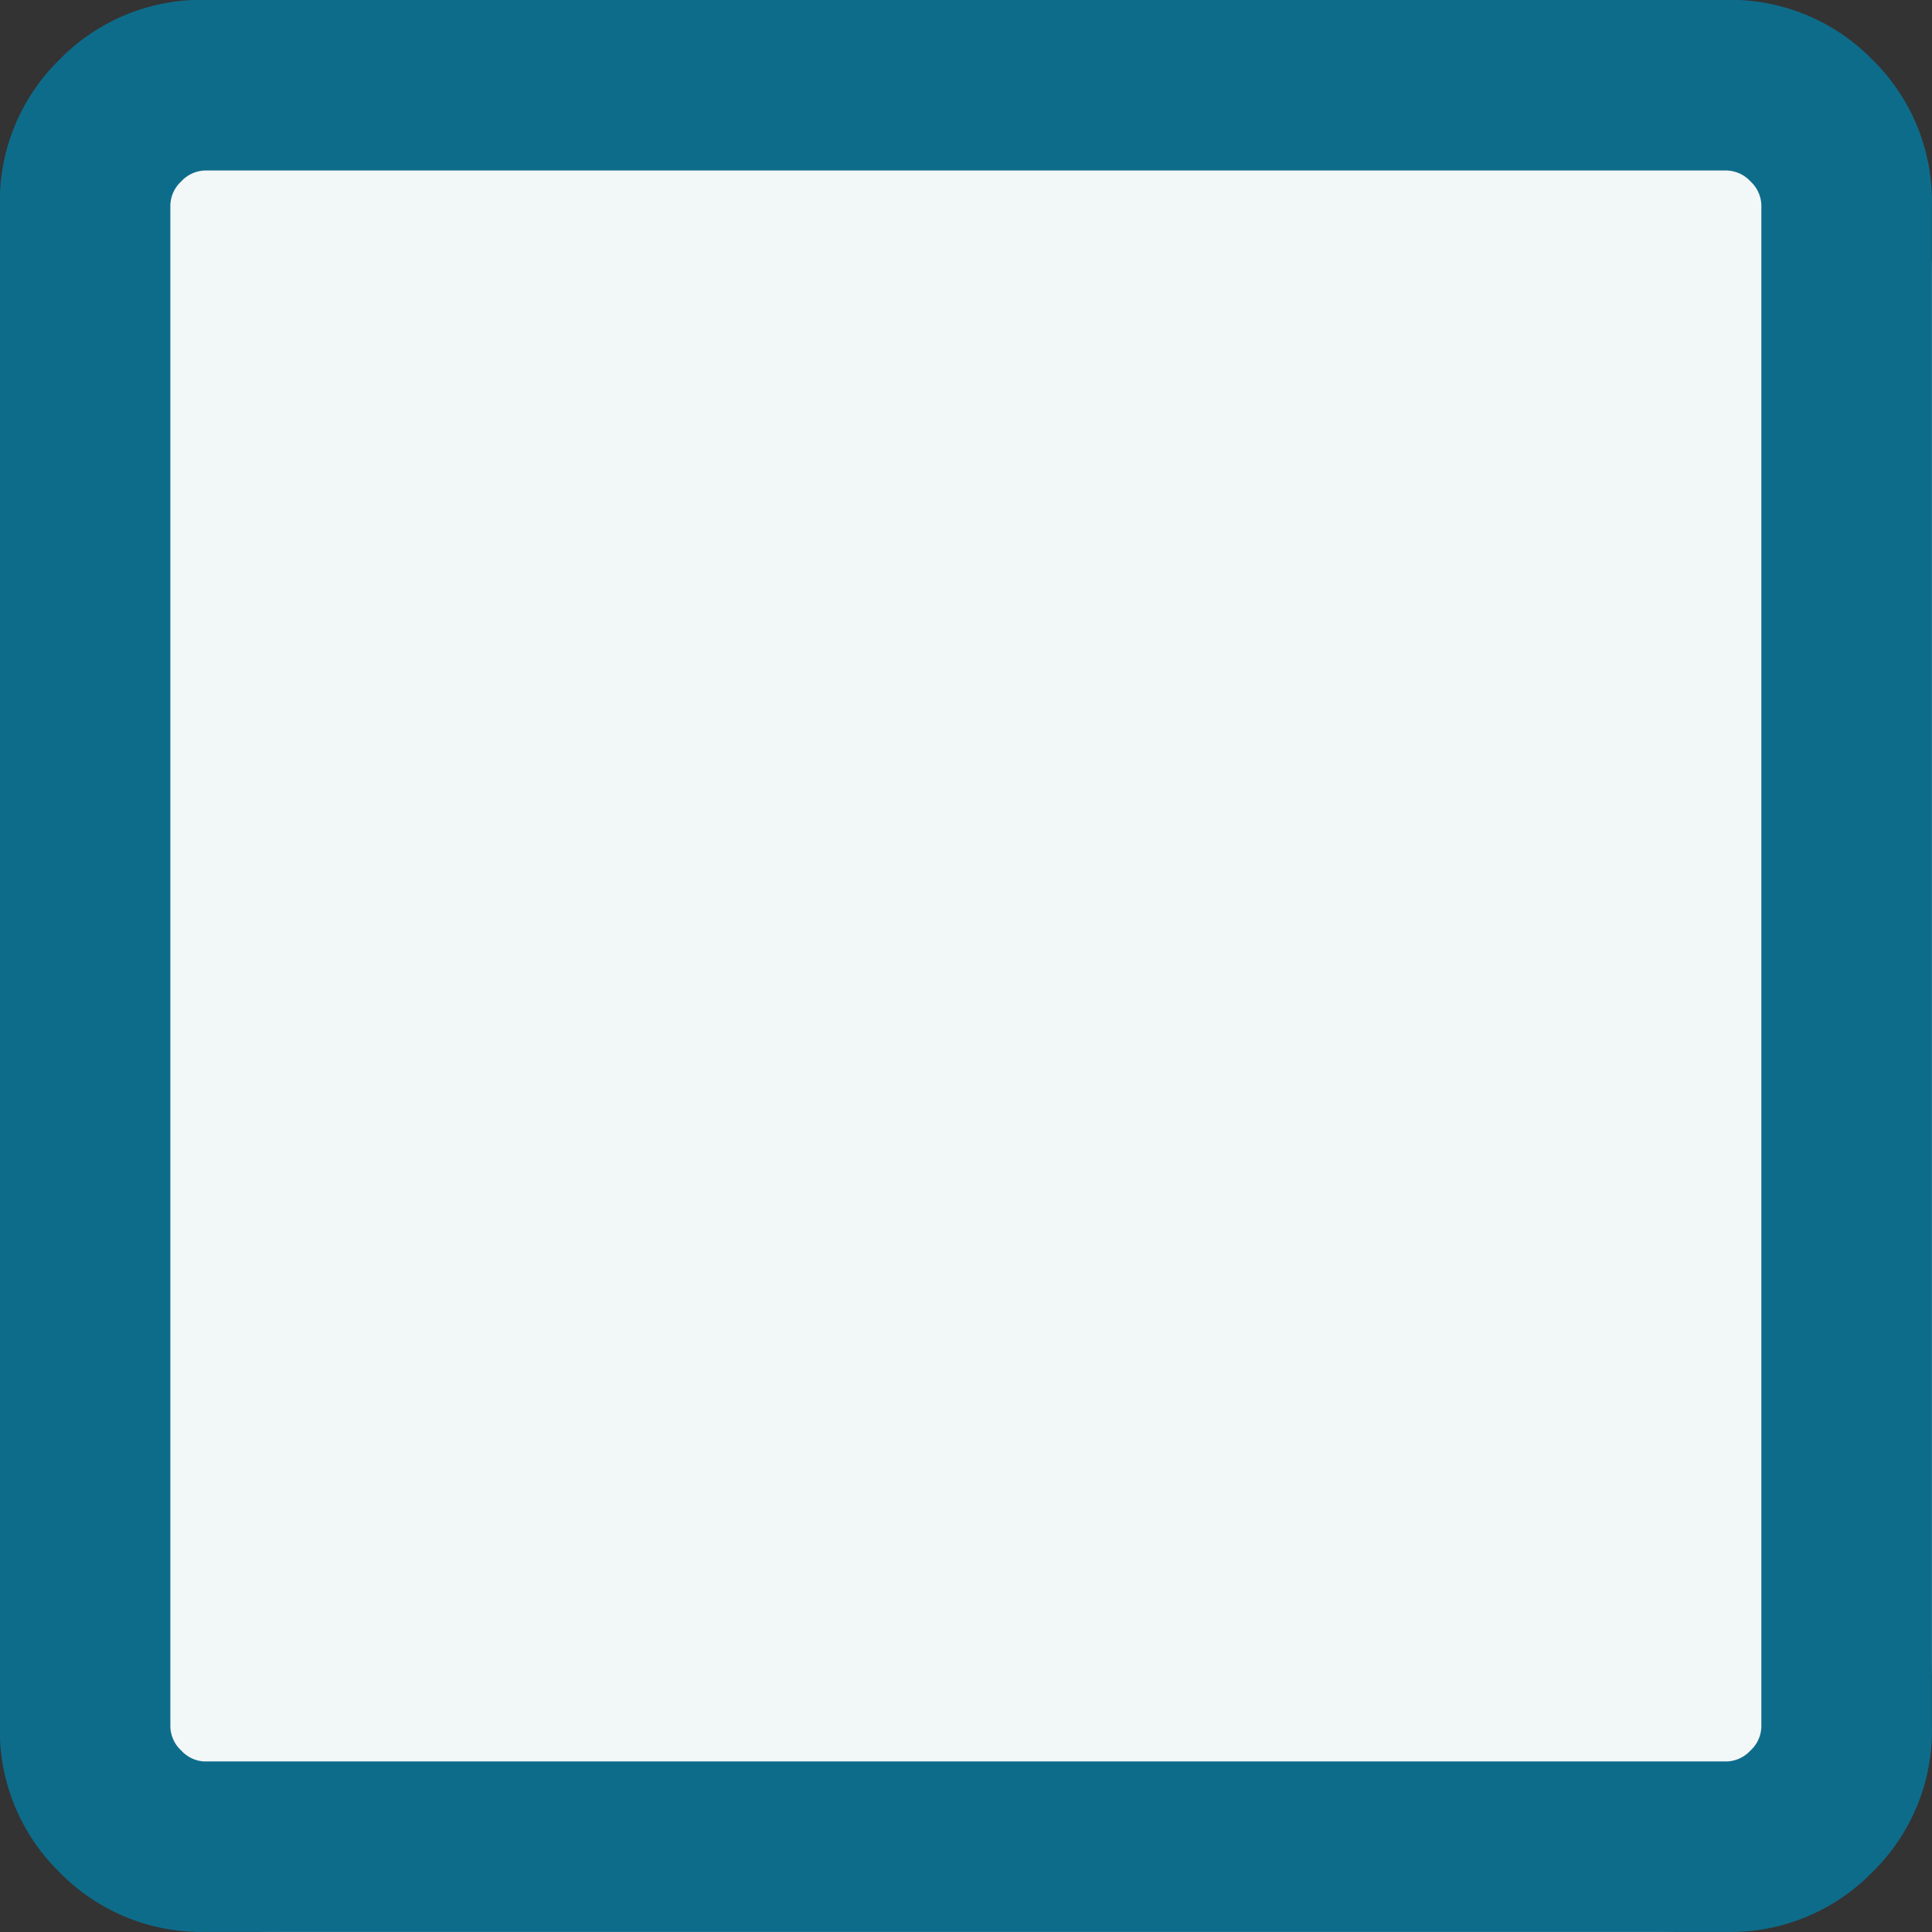 <svg xmlns="http://www.w3.org/2000/svg" xmlns:xlink="http://www.w3.org/1999/xlink" width="28" height="28" viewBox="0 0 28 28">
  <rect x="0" y="0" width="28" height="28" fill="#333333" stroke="none"/>
  <defs>
    <clipPath id="clip-path">
      <rect id="長方形_13523" data-name="長方形 13523" width="28" height="28" transform="translate(32 11.997)"/>
    </clipPath>
  </defs>
  <g id="_icon-28-checkBlank" data-name="#icon-28-checkBlank" transform="translate(0 0)">
    <g id="マスクグループ_6549" data-name="マスクグループ 6549" transform="translate(-32 -11.997)" clip-path="url(#clip-path)">
      <rect id="長方形_13525" data-name="長方形 13525" width="28" height="28" rx="4" transform="translate(32 11.997)" fill="#f2f7f8"/>
      <path id="check_box_outline_blank_FILL0_wght300_GRAD0_opsz24" d="M142.978-792a2.874,2.874,0,0,1-2.113-.865,2.874,2.874,0,0,1-.865-2.113v-22.045a2.874,2.874,0,0,1,.865-2.113,2.875,2.875,0,0,1,2.113-.865h22.045a2.875,2.875,0,0,1,2.113.865,2.875,2.875,0,0,1,.865,2.113v22.045a2.874,2.874,0,0,1-.865,2.113,2.874,2.874,0,0,1-2.113.865Zm0-2.471h22.045a.485.485,0,0,0,.348-.158.484.484,0,0,0,.158-.348v-22.045a.484.484,0,0,0-.158-.348.485.485,0,0,0-.348-.158H142.978a.485.485,0,0,0-.349.158.485.485,0,0,0-.158.348v22.045a.485.485,0,0,0,.158.348A.485.485,0,0,0,142.978-794.47Z" transform="translate(-108.002 831.996)" fill="#0e6c8b"/>
    </g>
  </g>
</svg>
